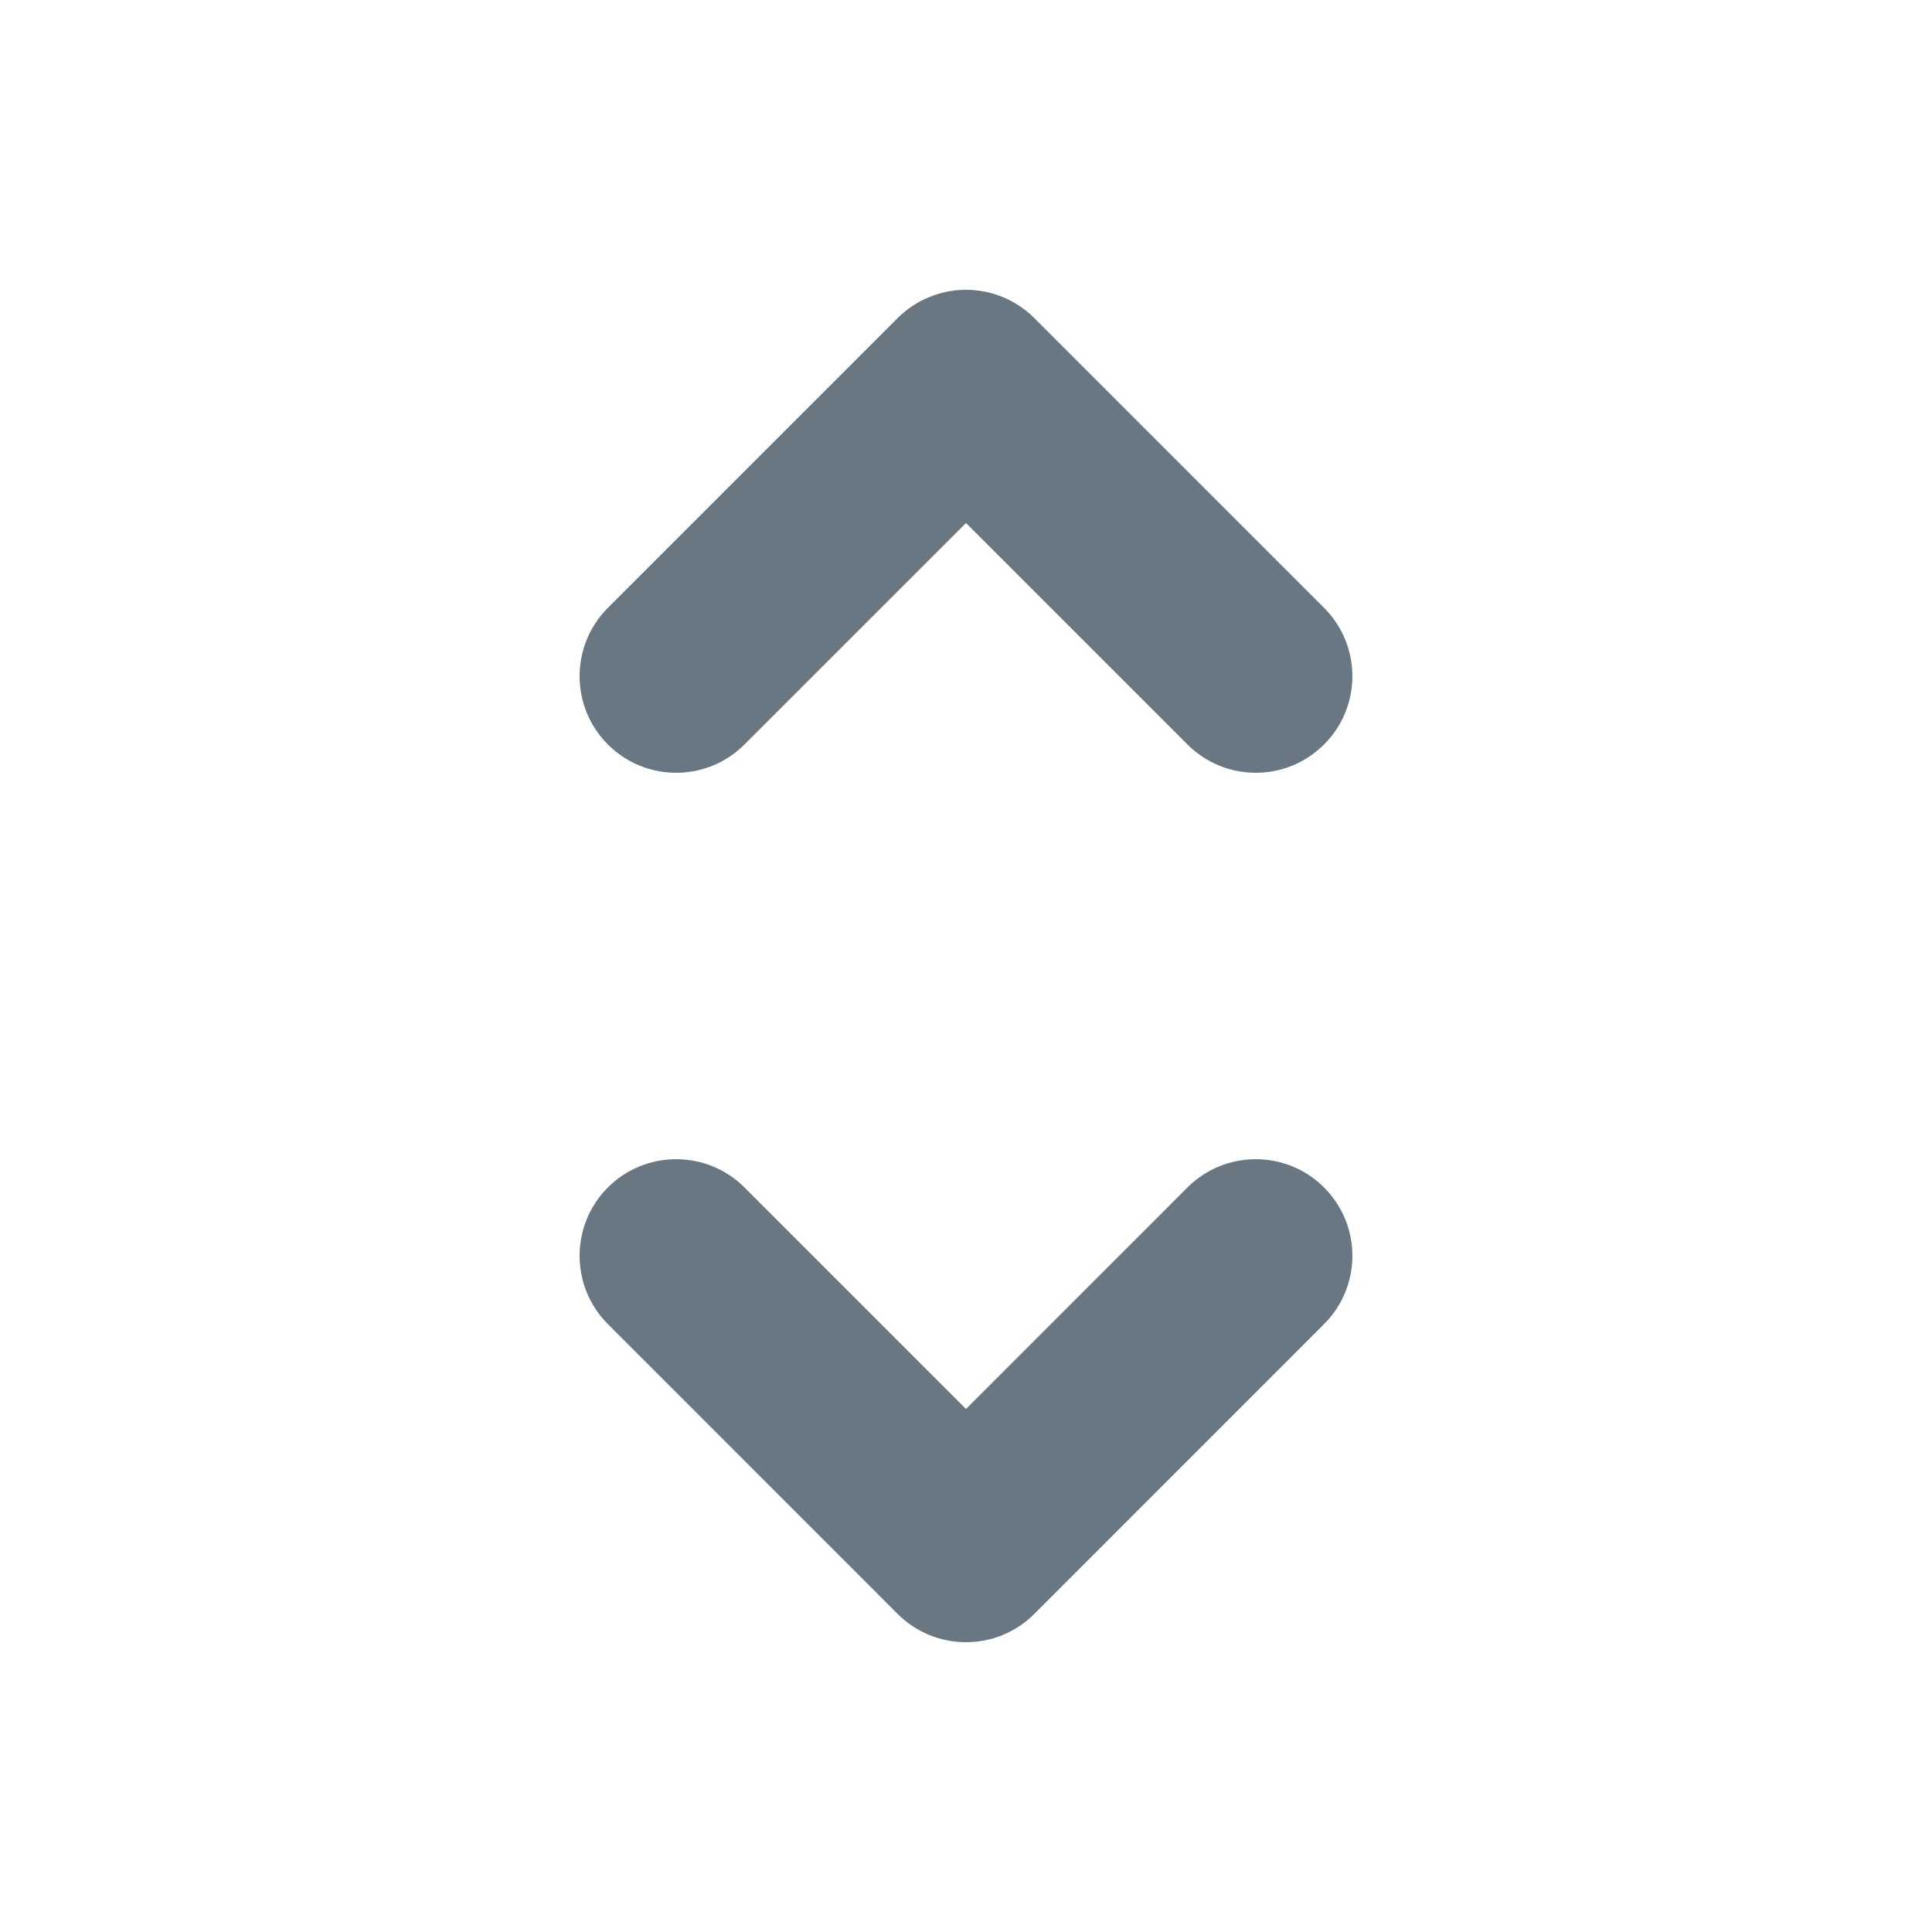 <svg width="24" height="24" viewBox="0 0 24 24" fill="none" xmlns="http://www.w3.org/2000/svg">
<path fill-rule="evenodd" clip-rule="evenodd" d="M12 3.6C12.318 3.6 12.623 3.726 12.848 3.951L16.448 7.551C16.917 8.02 16.917 8.78 16.448 9.248C15.98 9.717 15.22 9.717 14.751 9.248L12 6.497L9.248 9.248C8.78 9.717 8.02 9.717 7.551 9.248C7.083 8.78 7.083 8.02 7.551 7.551L11.151 3.951C11.377 3.726 11.682 3.6 12 3.6ZM7.551 14.751C8.02 14.283 8.78 14.283 9.248 14.751L12 17.503L14.751 14.751C15.22 14.283 15.98 14.283 16.448 14.751C16.917 15.22 16.917 15.98 16.448 16.448L12.848 20.049C12.38 20.517 11.62 20.517 11.151 20.049L7.551 16.448C7.083 15.98 7.083 15.22 7.551 14.751Z" fill="#687782"/>
</svg>

